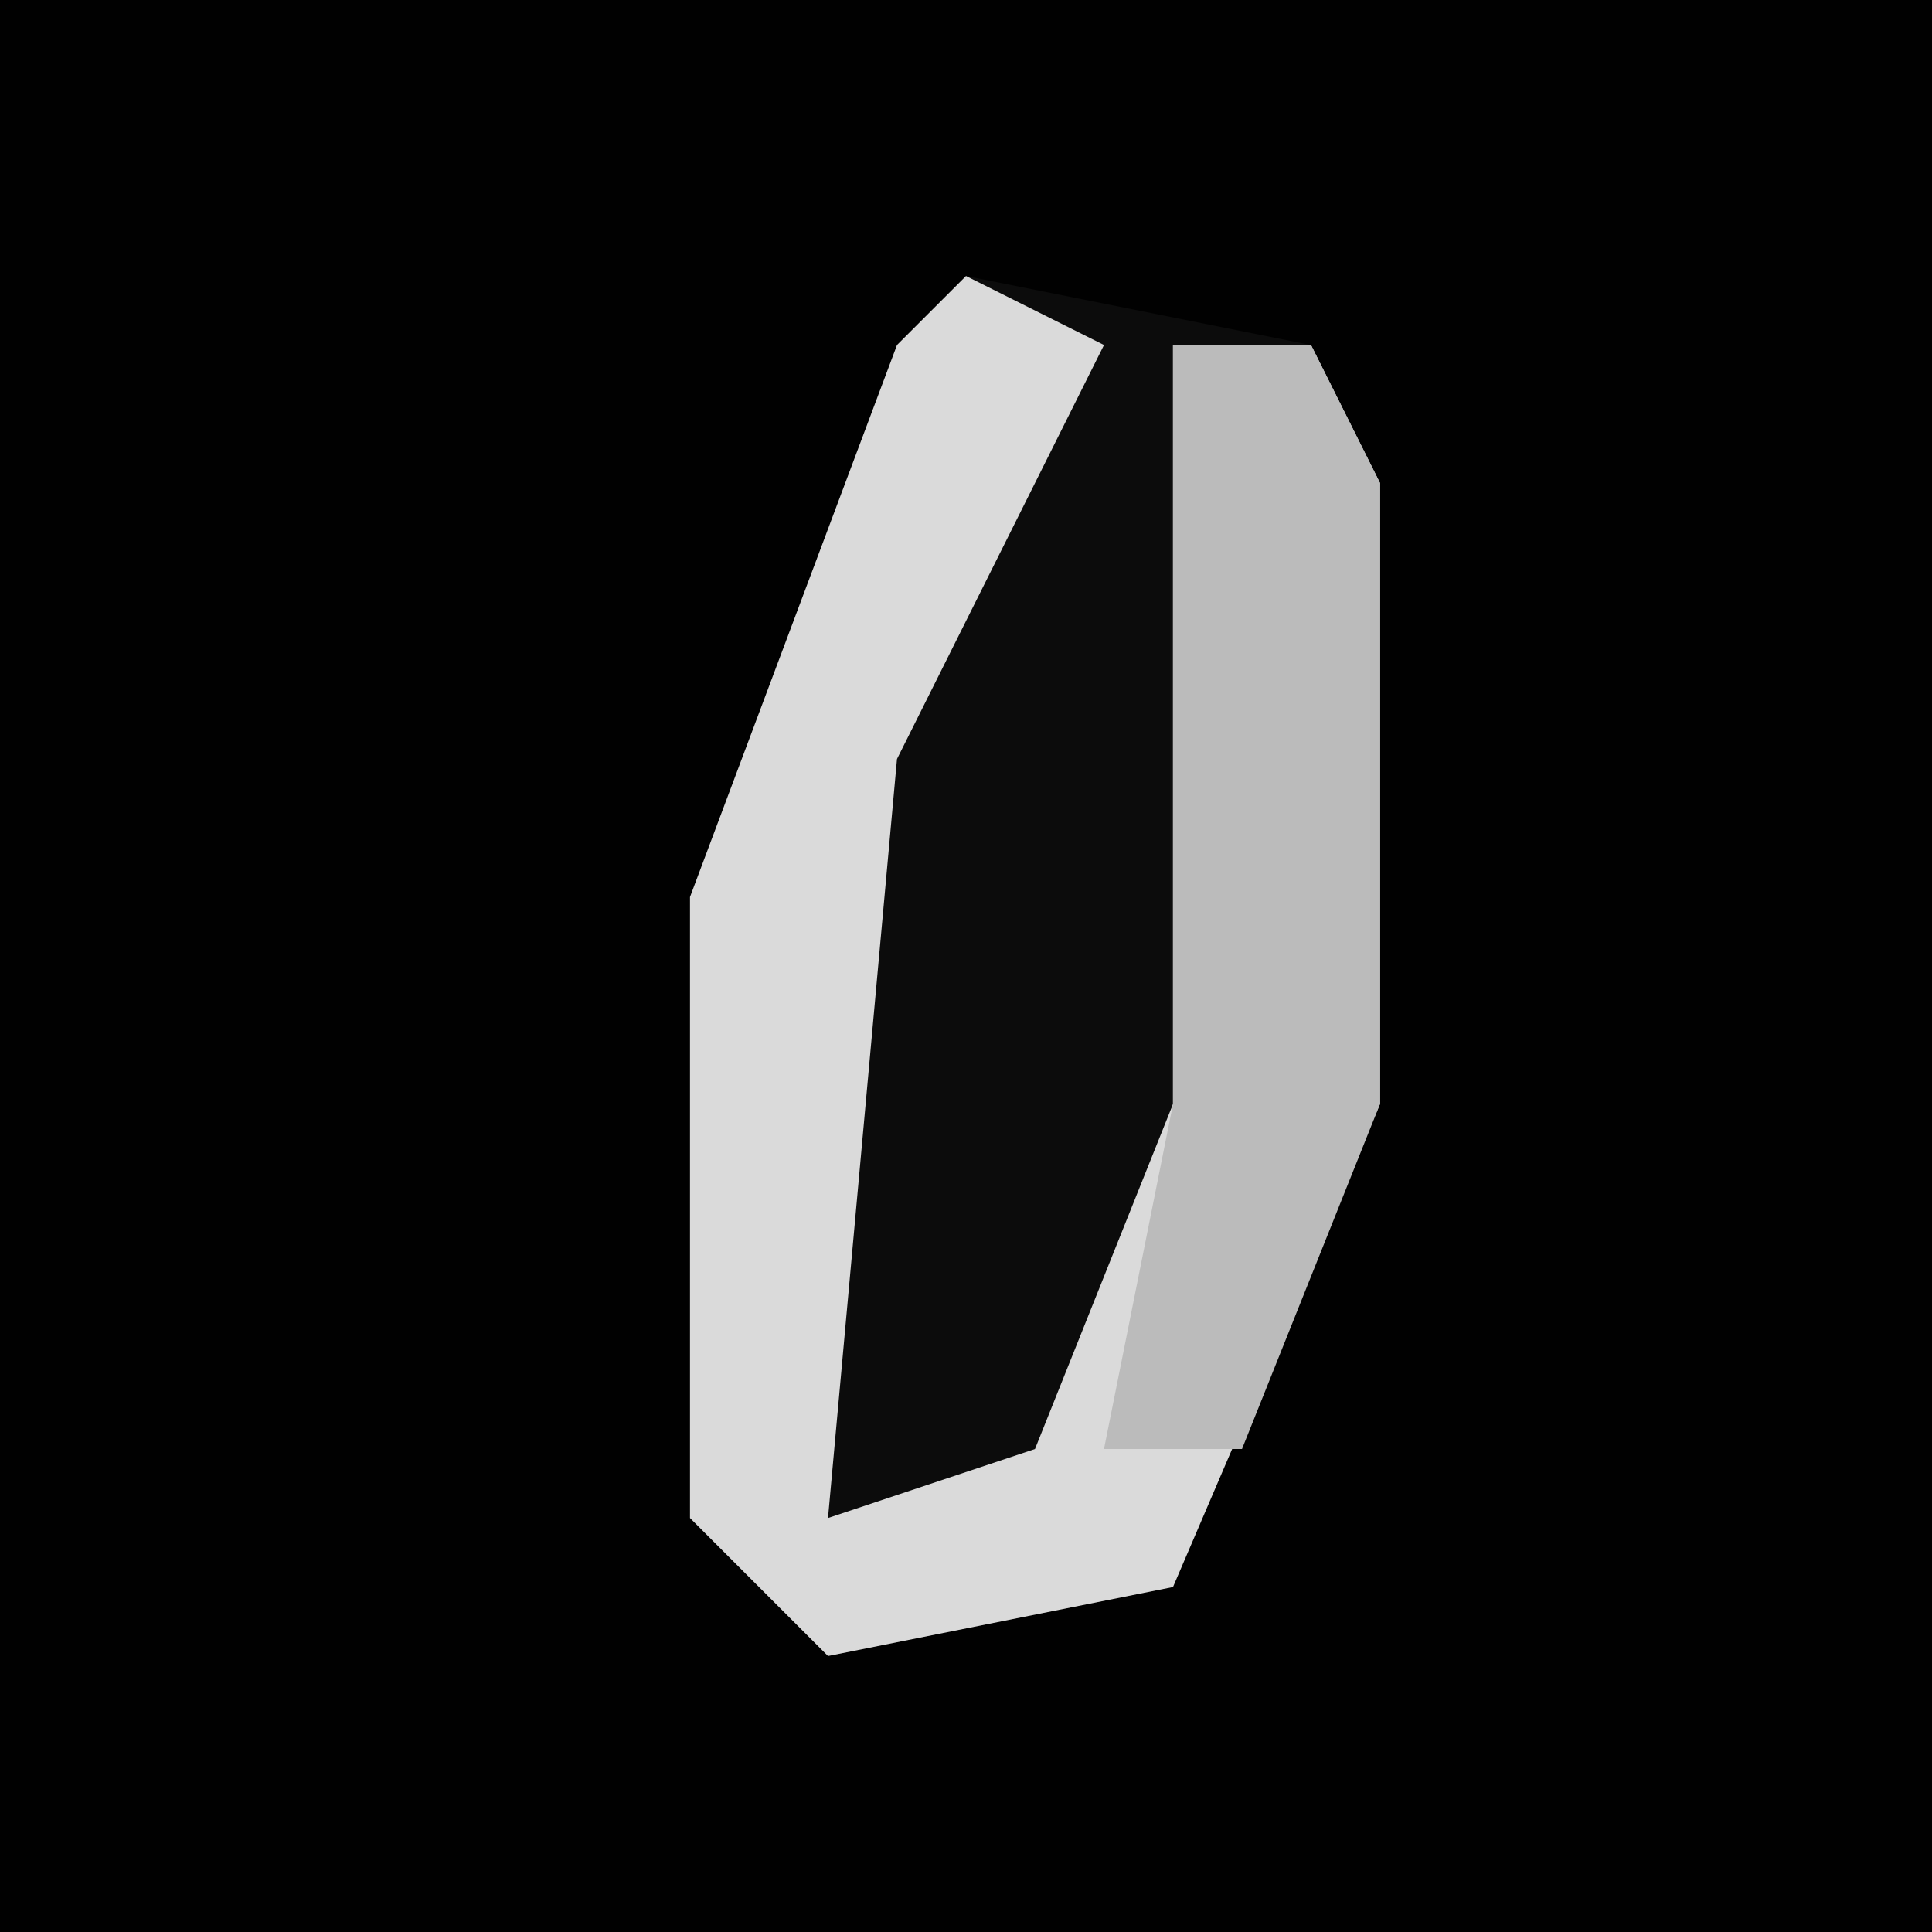 <?xml version="1.0" encoding="UTF-8"?>
<svg version="1.1" xmlns="http://www.w3.org/2000/svg" width="28" height="28">
<path d="M0,0 L28,0 L28,28 L0,28 Z " fill="#010101" transform="translate(0,0)"/>
<path d="M0,0 L5,1 L6,3 L6,12 L3,19 L-2,20 L-4,18 L-4,9 L-1,1 Z " fill="#0C0C0C" transform="translate(14,4)"/>
<path d="M0,0 L2,1 L-1,7 L-2,18 L1,17 L3,12 L3,1 L5,1 L6,3 L6,12 L3,19 L-2,20 L-4,18 L-4,9 L-1,1 Z " fill="#DADADA" transform="translate(14,4)"/>
<path d="M0,0 L2,0 L3,2 L3,11 L1,16 L-1,16 L0,11 Z " fill="#BBBBBB" transform="translate(17,5)"/>
</svg>

